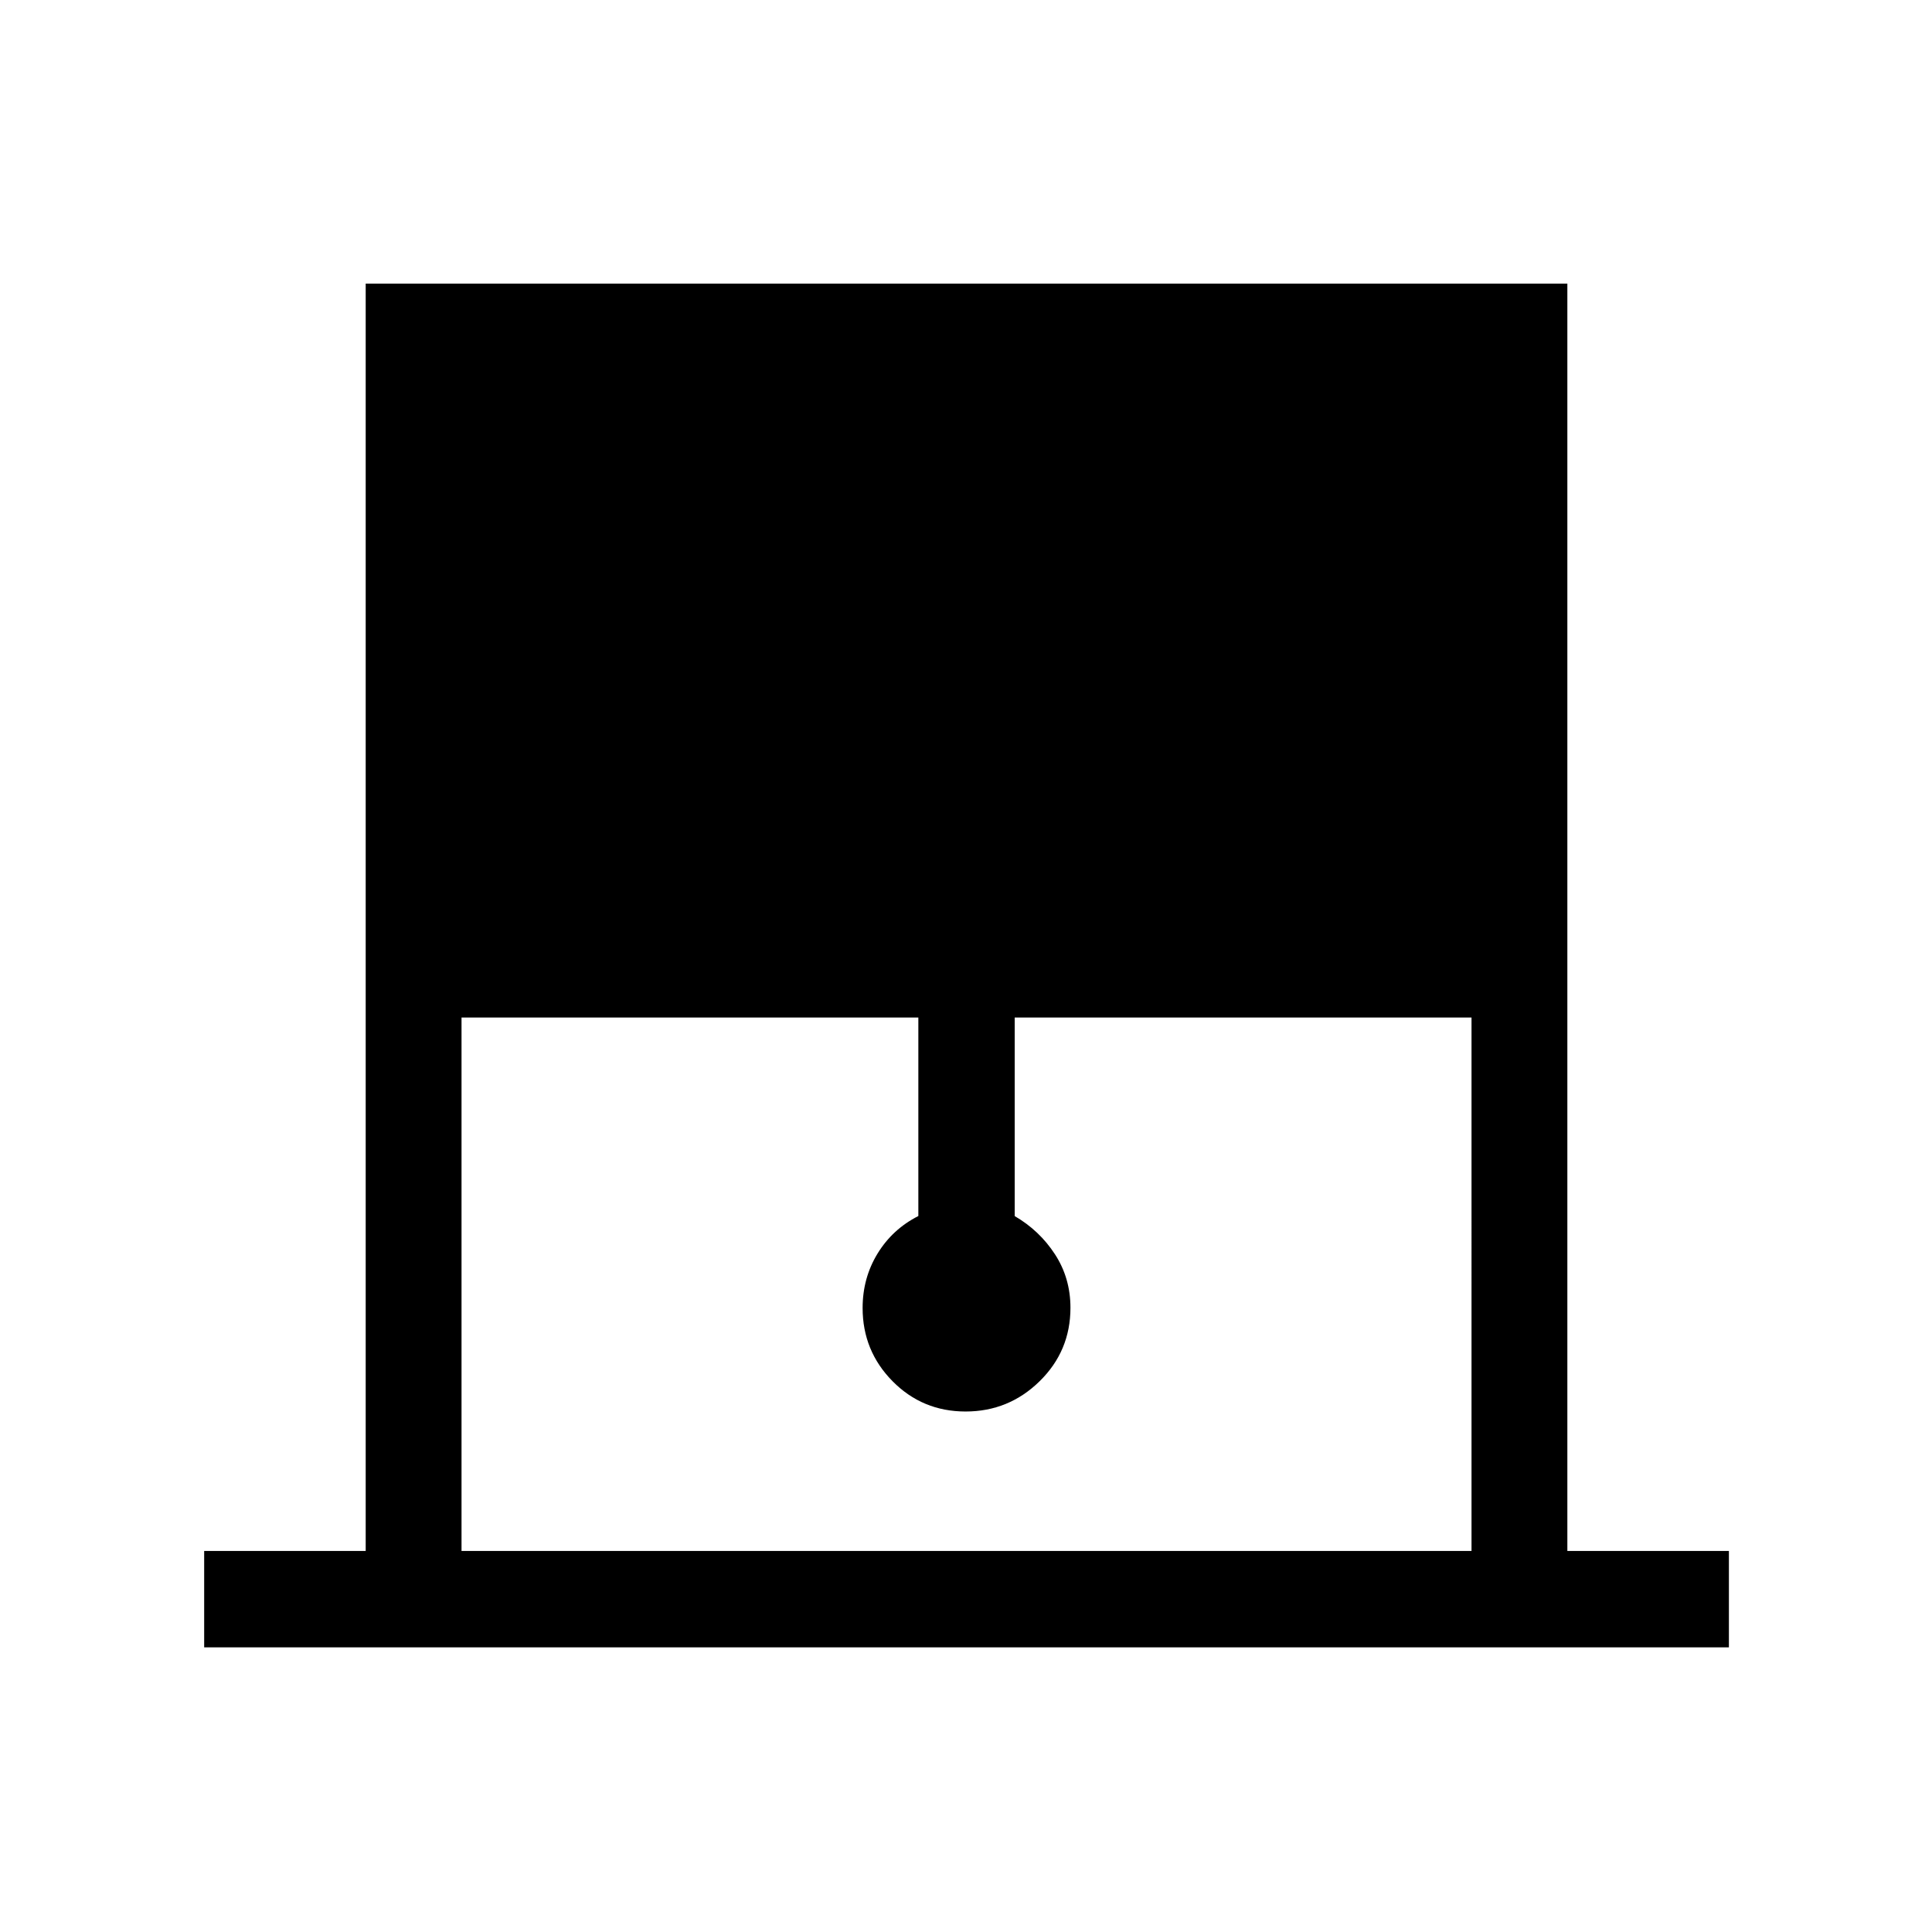 <svg xmlns="http://www.w3.org/2000/svg" height="40" viewBox="0 -960 960 960" width="40"><path d="M101.45-141.45v-47.88h80.26v-629.75h597.1v629.75h80.27v47.88H101.45Zm127.88-47.88h501.86V-454.4H504.2v98.67q12.32 7.16 20.01 18.98 7.69 11.82 7.69 26.59 0 21.49-15.34 36.51-15.33 15.02-36.76 15.02t-36.3-15.06q-14.87-15.07-14.87-36.38 0-14.9 7.42-27.04 7.43-12.14 20.27-18.65v-98.64H229.33v265.07Z"/></svg>